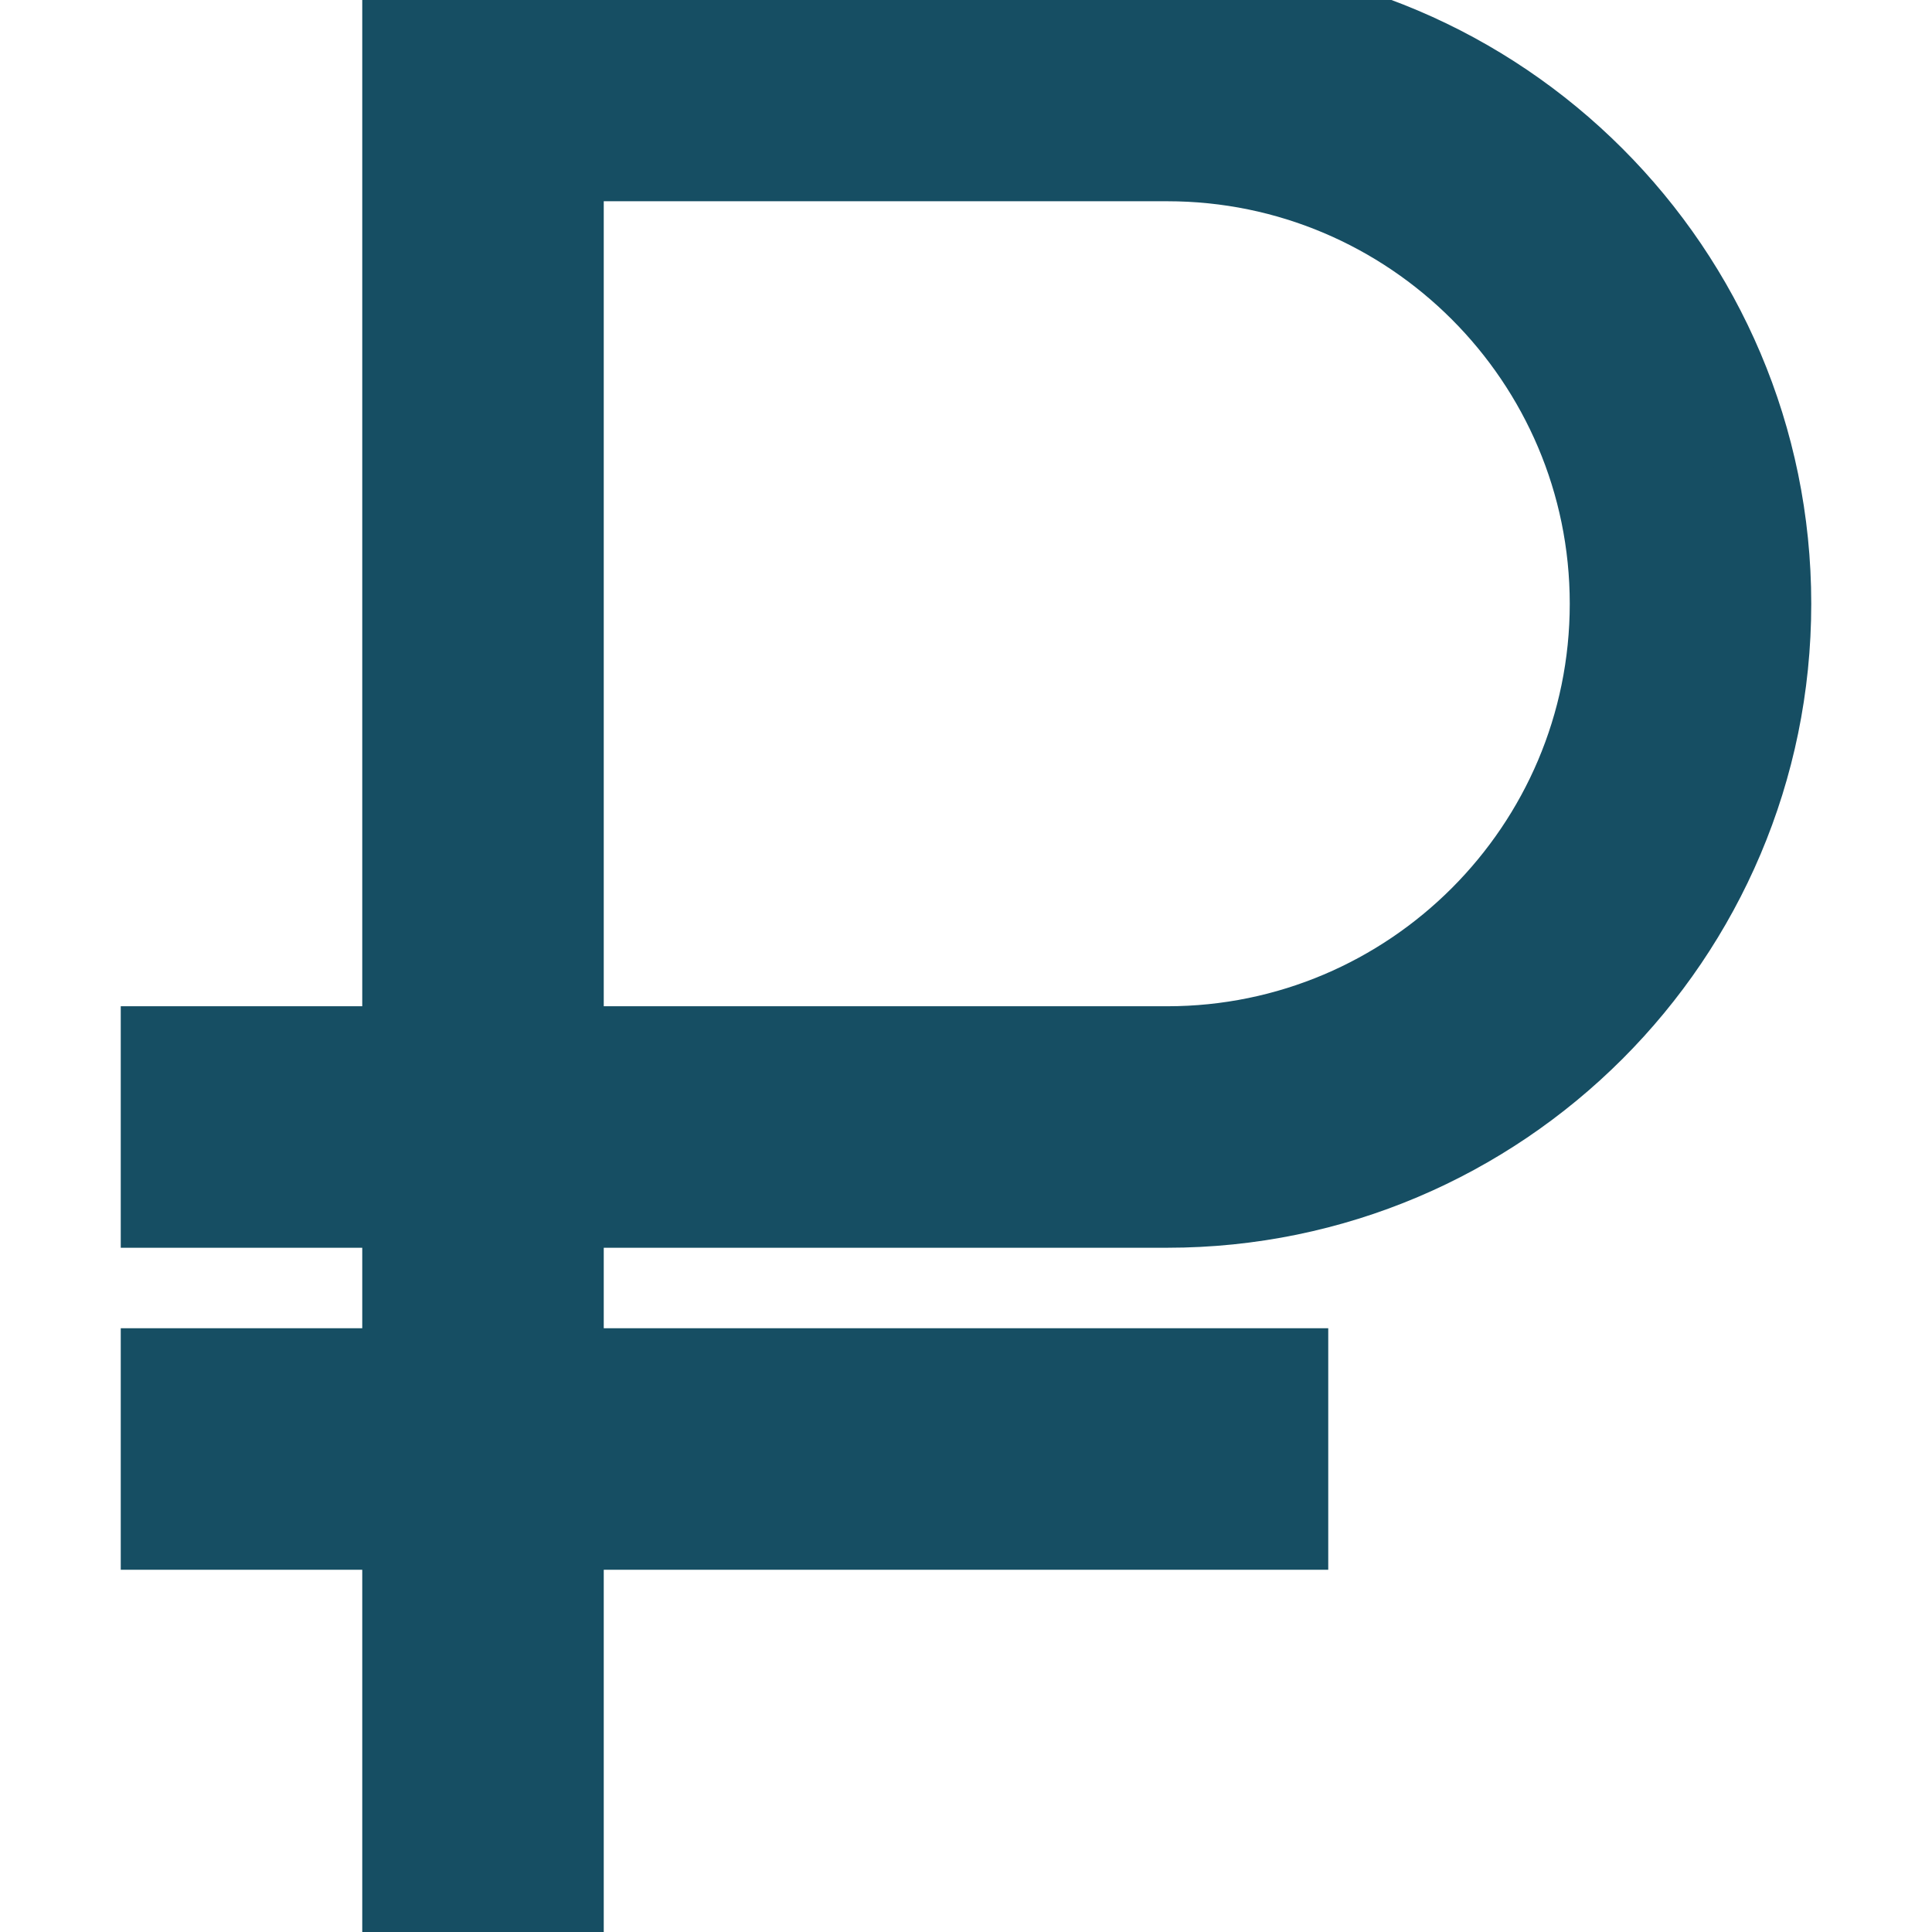 <?xml version="1.0" encoding="UTF-8"?>
<svg xmlns="http://www.w3.org/2000/svg" id="Layer_1" data-name="Layer 1" viewBox="0 0 24 24" width="16" height="16" fill='#164E63b8' stroke='#164E63b8'><path d="M14.5,15c4.136,0,7.5-3.364,7.5-7.5S18.636,0,14.5,0H5V13H2v2h3v2H2v2h3v5h2v-5h9v-2H7v-2h7.5ZM7,2h7.5c3.033,0,5.5,2.468,5.5,5.5s-2.467,5.5-5.5,5.5H7V2Z"/></svg>
